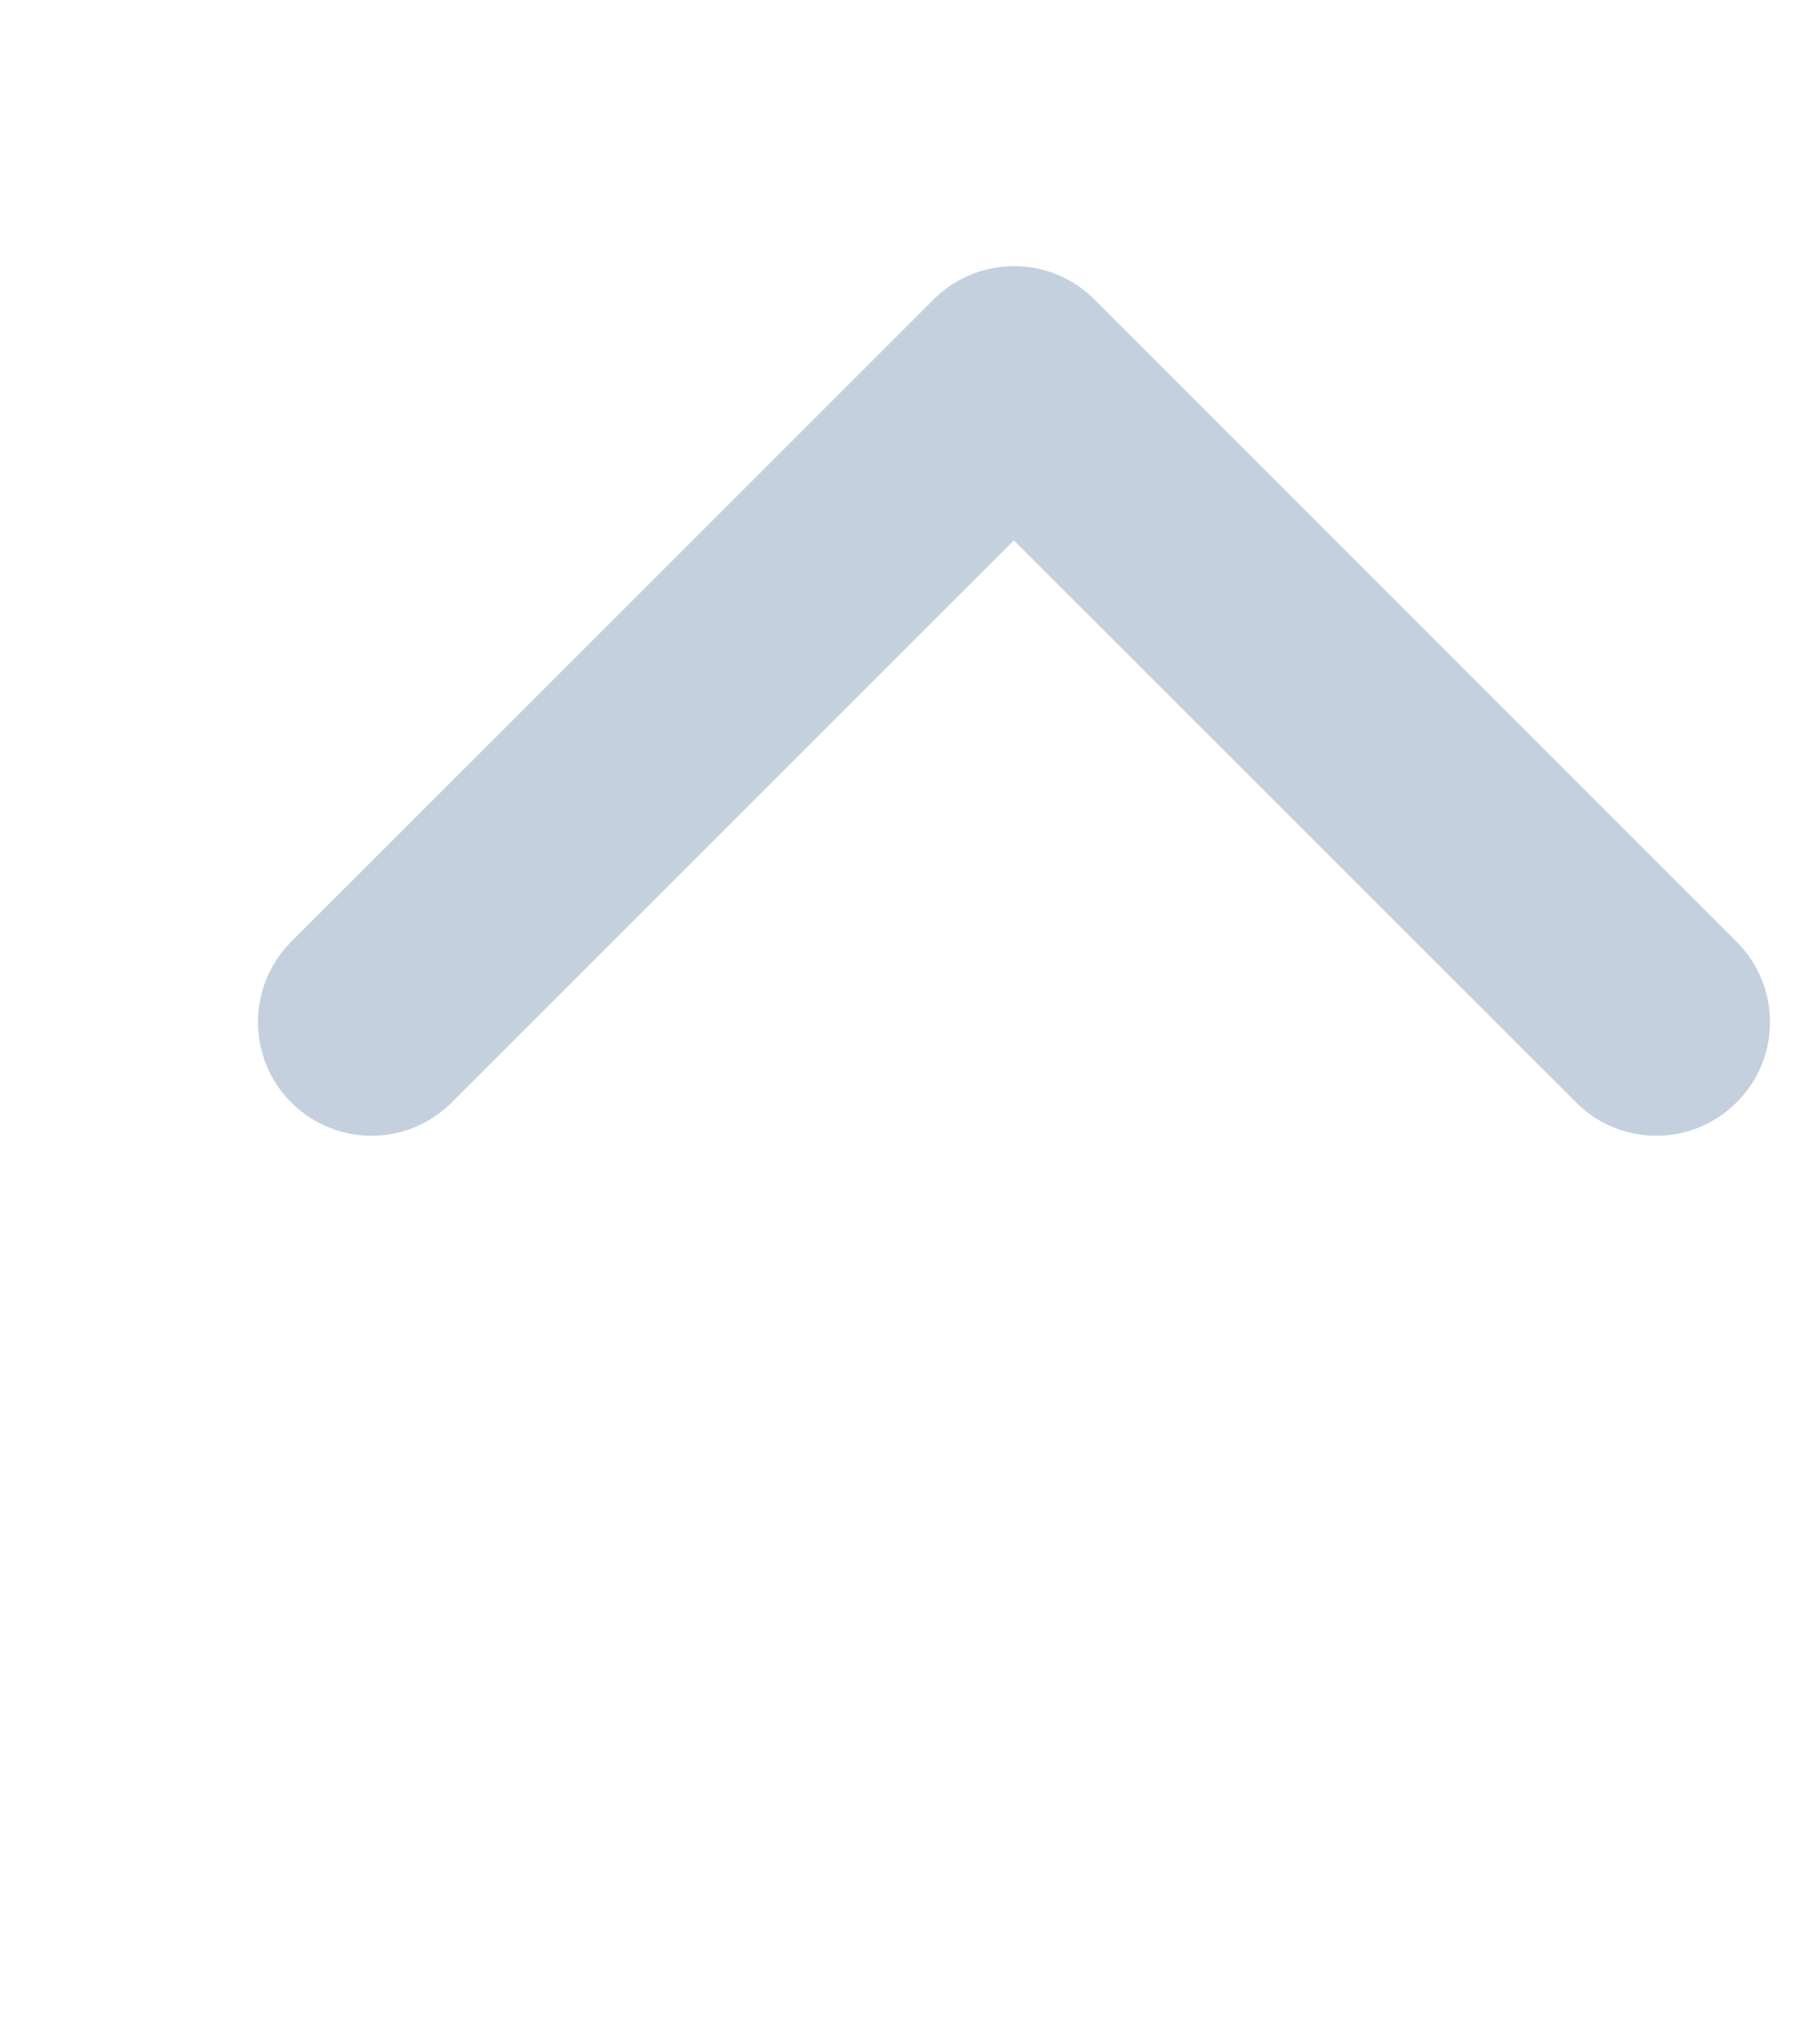 <svg width="8" height="9" viewBox="0 0 8 9" fill="none" xmlns="http://www.w3.org/2000/svg">
<path fill-rule="evenodd" clip-rule="evenodd" d="M1.282 4.853C1.087 4.658 1.087 4.342 1.282 4.146L4.111 1.318C4.174 1.255 4.25 1.212 4.331 1.19C4.499 1.143 4.686 1.186 4.818 1.318L7.646 4.146C7.842 4.342 7.842 4.658 7.646 4.853C7.451 5.049 7.134 5.049 6.939 4.853L4.464 2.379L1.989 4.853C1.794 5.049 1.478 5.049 1.282 4.853Z" fill="#C5D0DE"/>
</svg>
